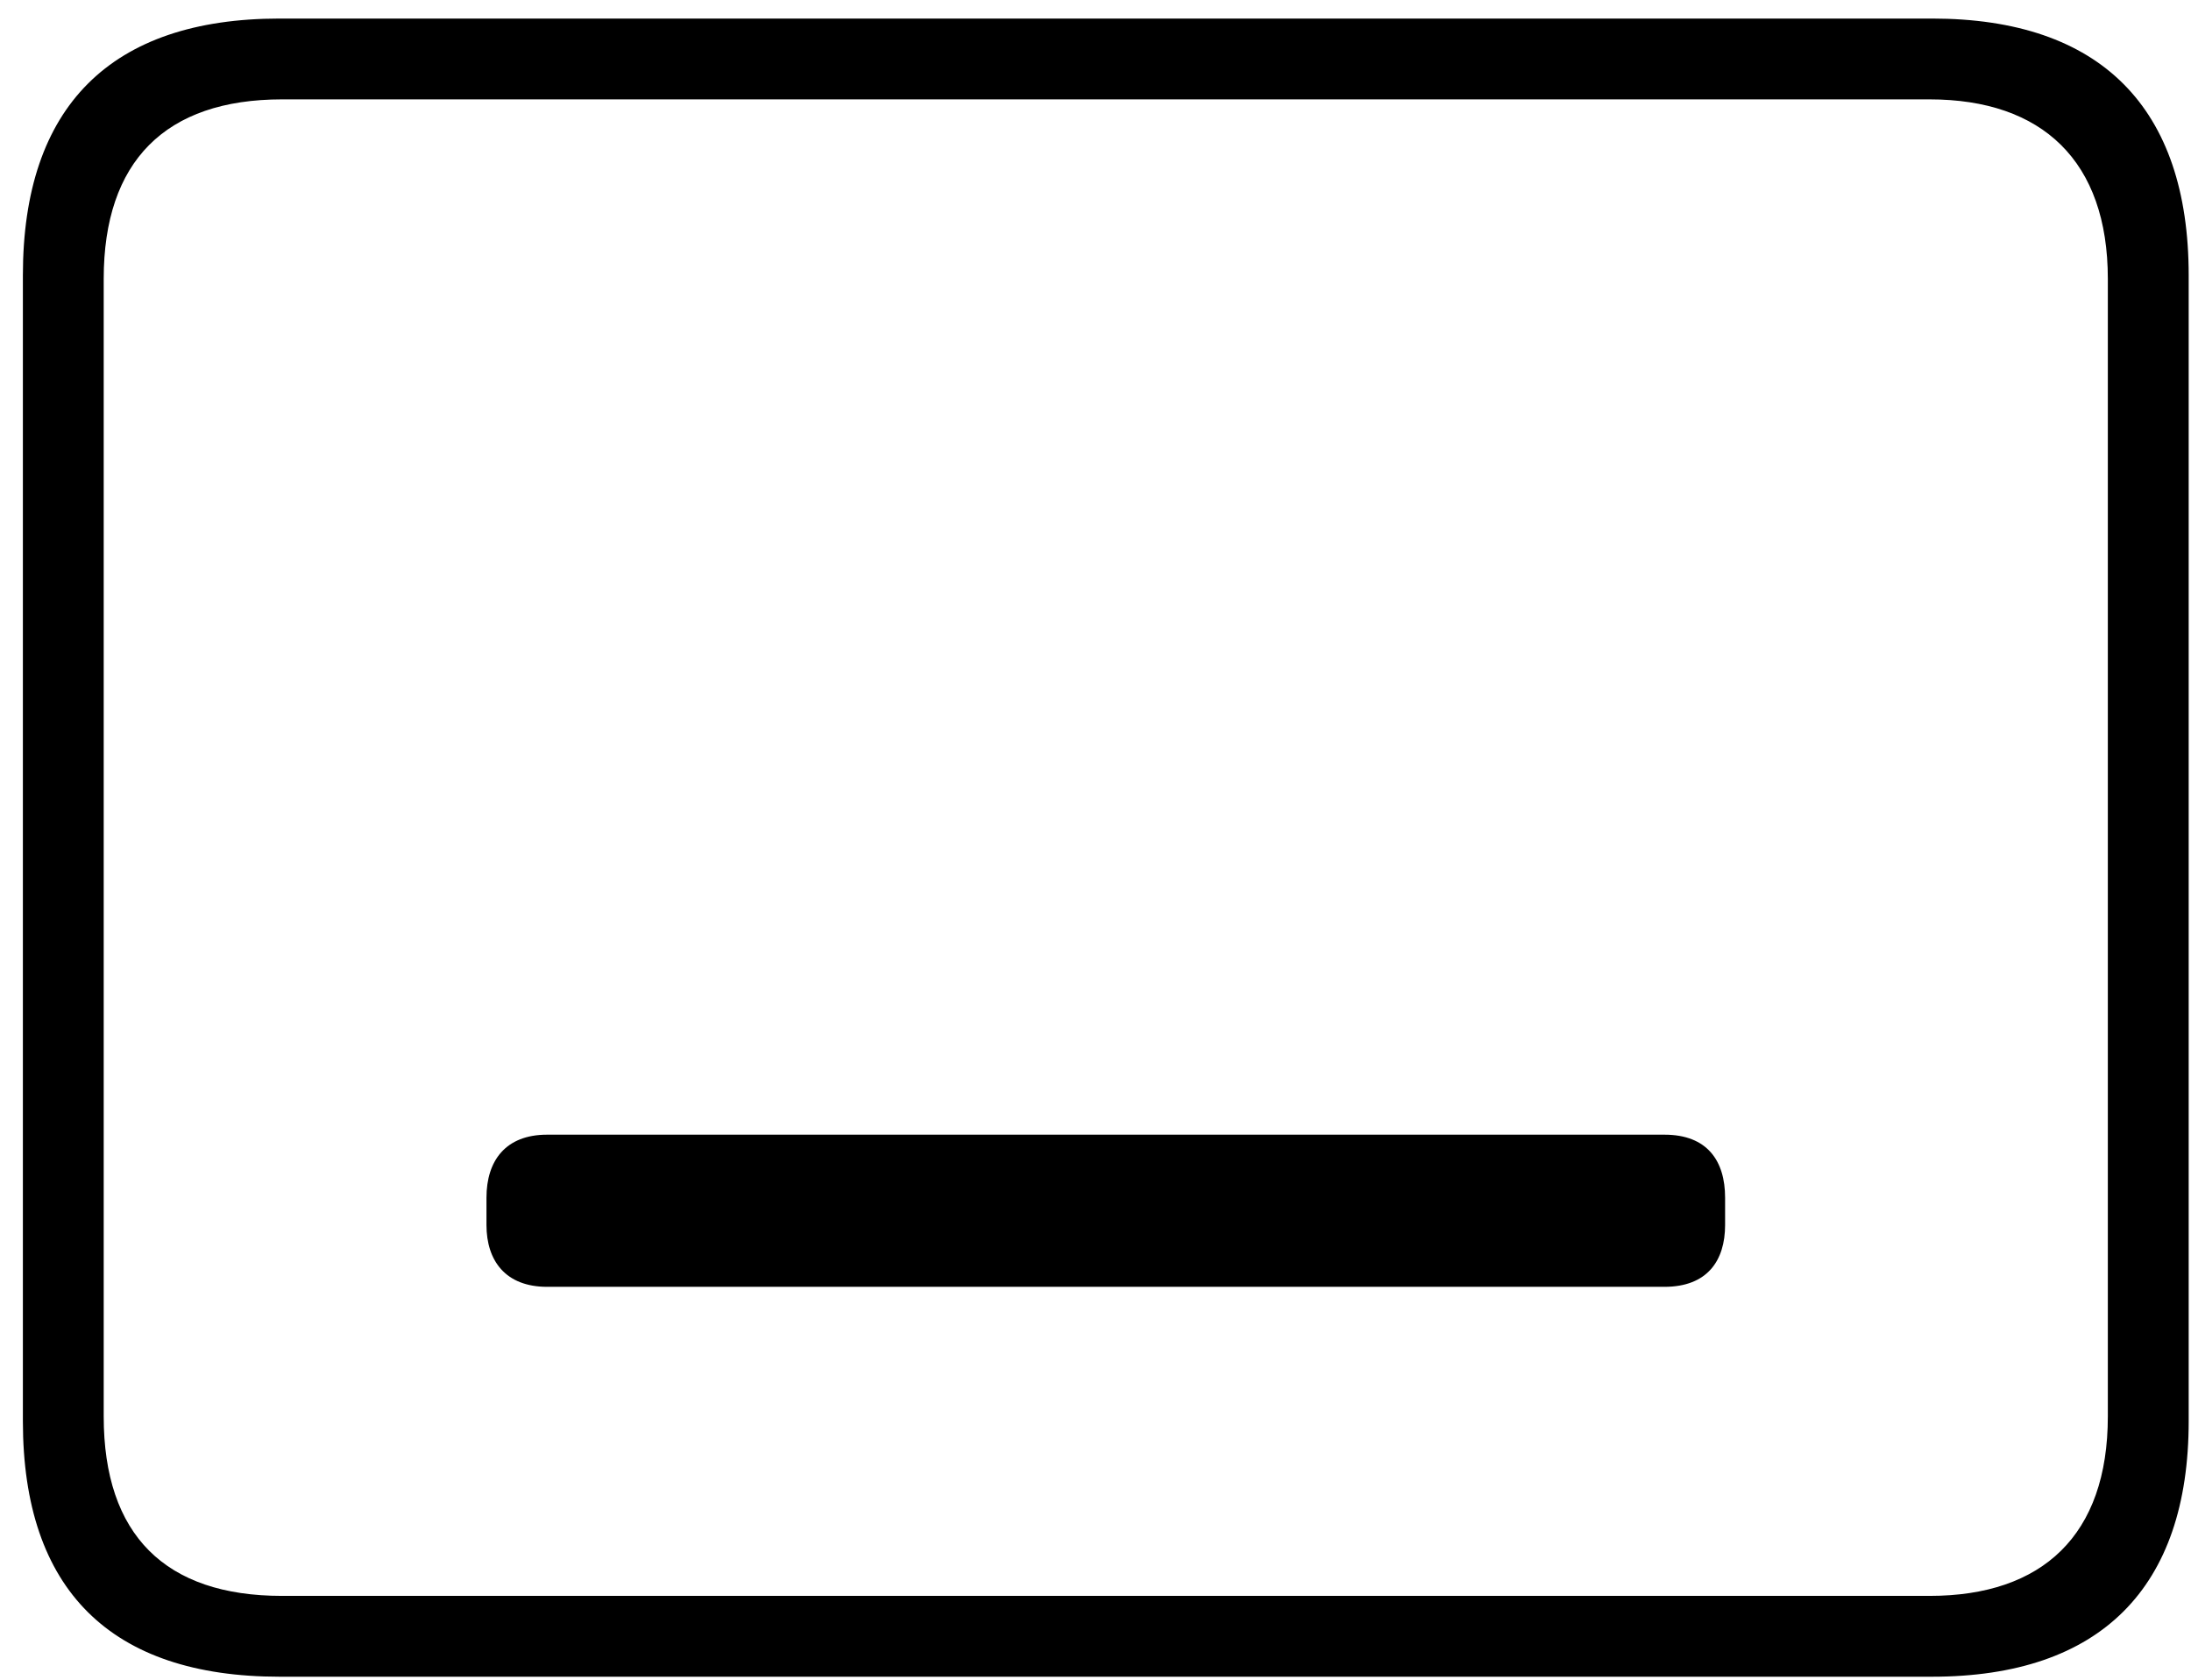 <svg width="90" height="69" viewBox="0 0 90 69" fill="none" xmlns="http://www.w3.org/2000/svg">
<path d="M11.487 68.877H79.358C86.291 68.877 89.905 65.215 89.905 58.379V11.309C89.905 4.424 86.291 0.762 79.358 0.762H11.487C4.553 0.762 0.94 4.375 0.94 11.309V58.379C0.94 65.312 4.553 68.877 11.487 68.877ZM11.584 65.557C6.799 65.557 4.26 63.066 4.26 58.184V11.455C4.26 6.621 6.799 4.082 11.584 4.082H79.26C83.899 4.082 86.584 6.621 86.584 11.455V58.184C86.584 63.066 83.899 65.557 79.26 65.557H11.584ZM70.862 49.199C70.862 47.685 70.129 46.611 68.371 46.611H22.473C20.764 46.611 19.983 47.685 19.983 49.199V50.322C19.983 51.787 20.764 52.861 22.473 52.861H68.371C70.129 52.861 70.862 51.787 70.862 50.322V49.199Z" fill="black"/>
</svg>

